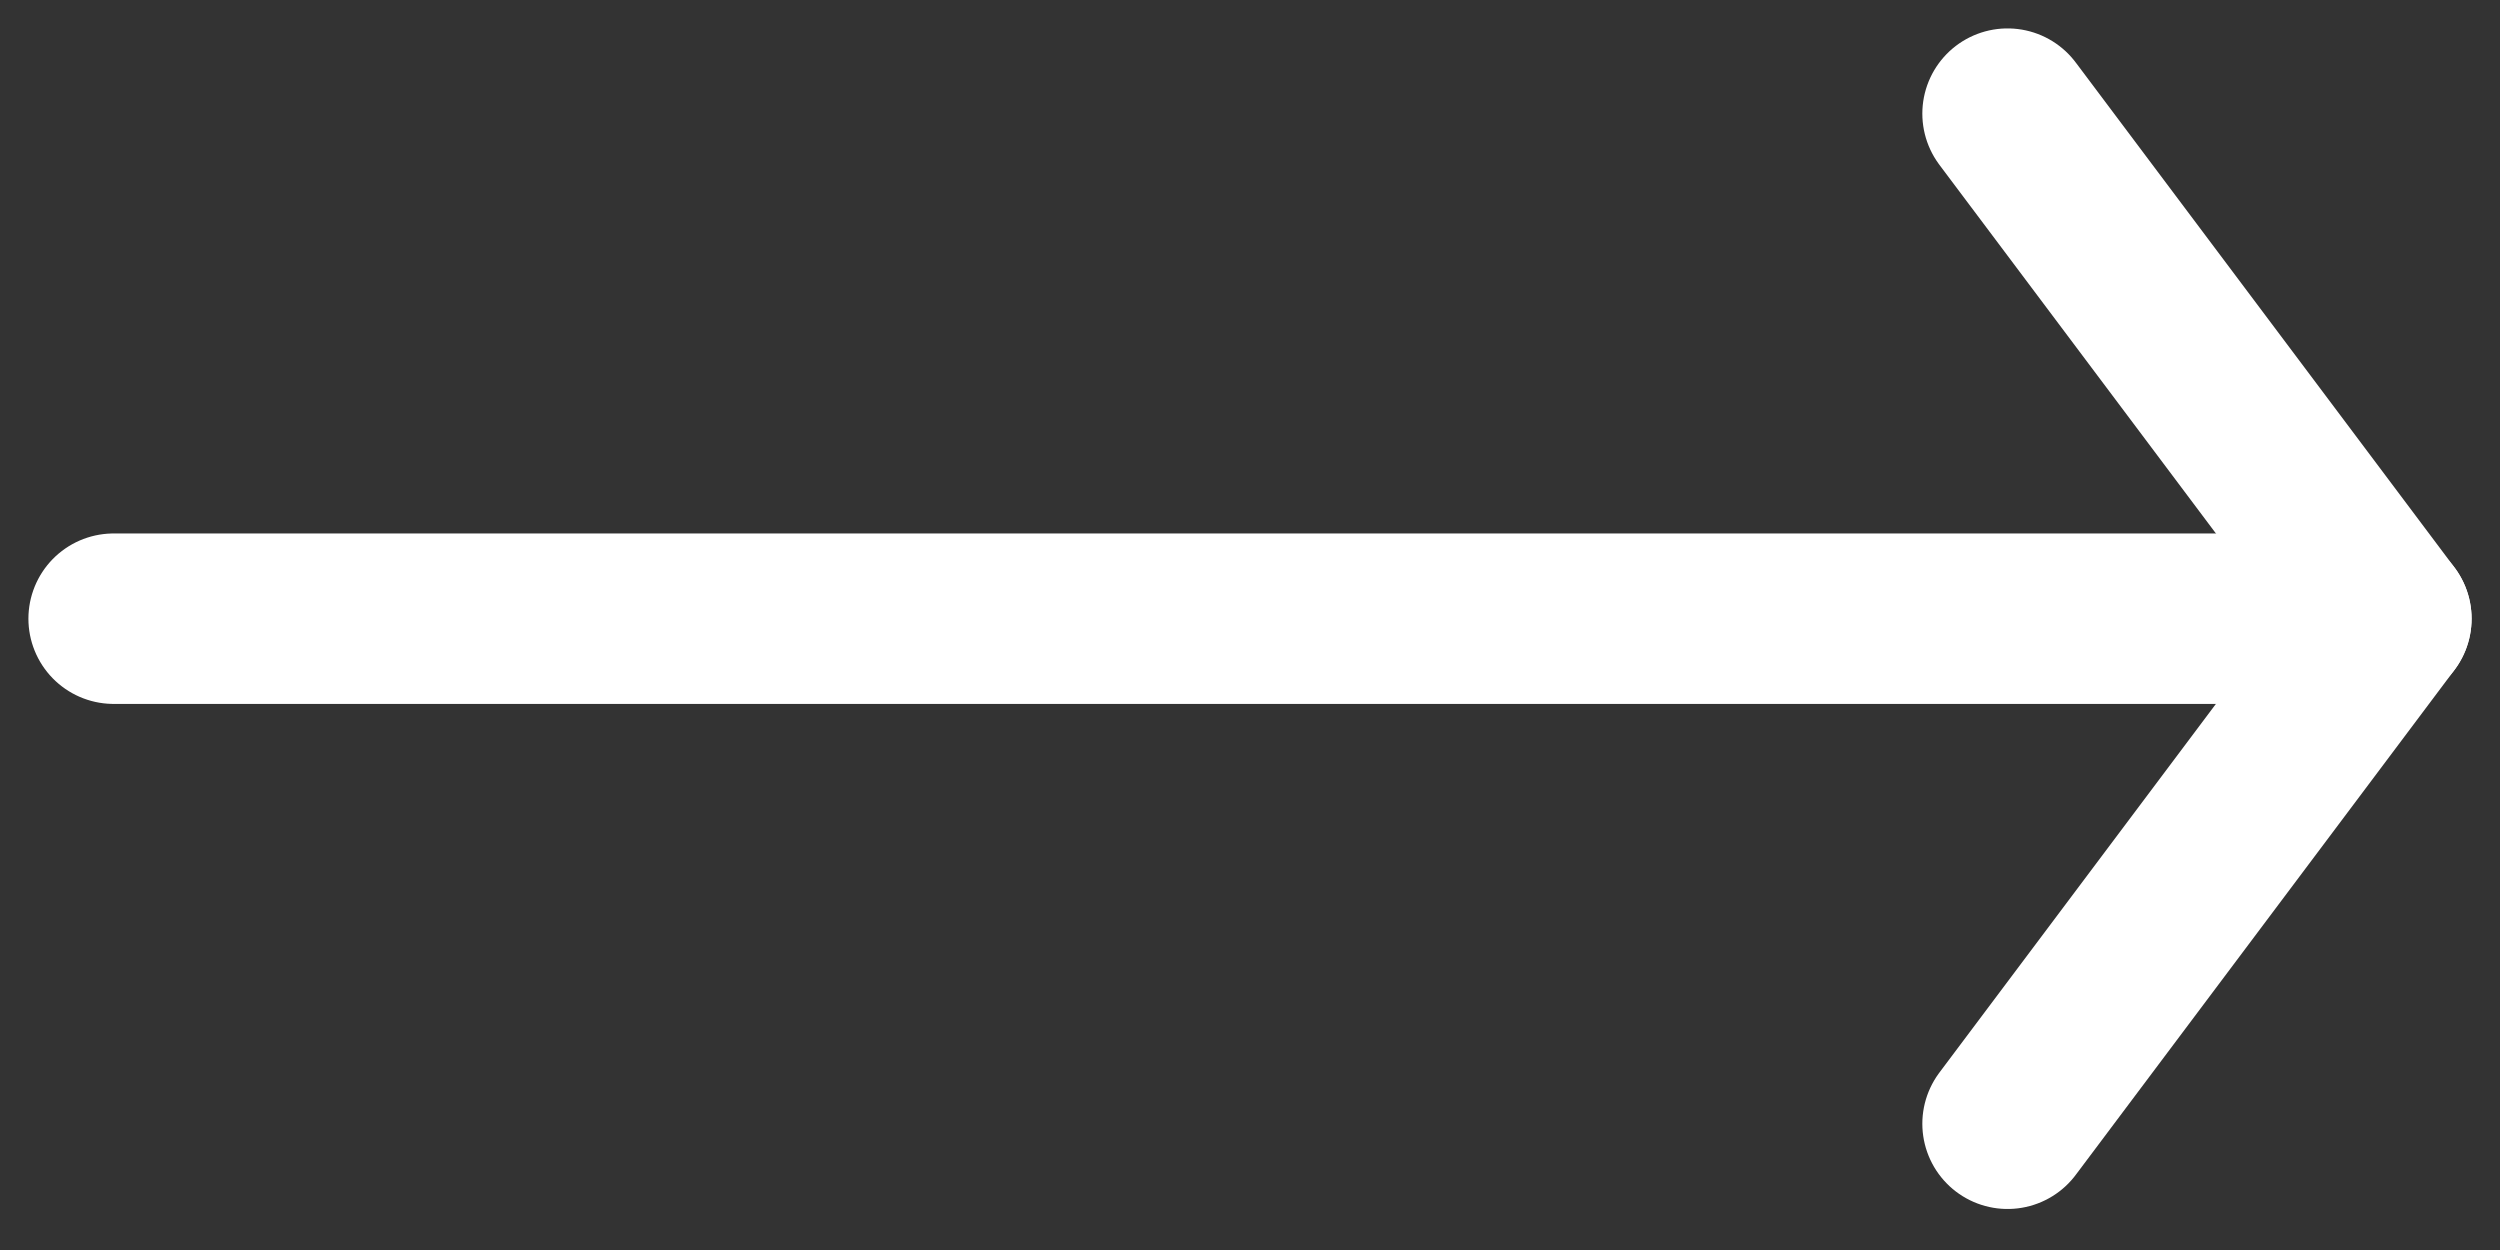 <svg width="44" height="22" viewBox="0 0 44 22" fill="none" xmlns="http://www.w3.org/2000/svg">
<rect x="0" y="0" width="44" height="22" fill="#333333" stroke="none"/>
<path d="M35.333 19.778L42 10.889L35.333 2" stroke="white" stroke-width="3" stroke-linecap="round" stroke-linejoin="round"/>
<path d="M2 10.889L42 10.889" stroke="white" stroke-width="3" stroke-linecap="round" stroke-linejoin="round"/>
</svg>
